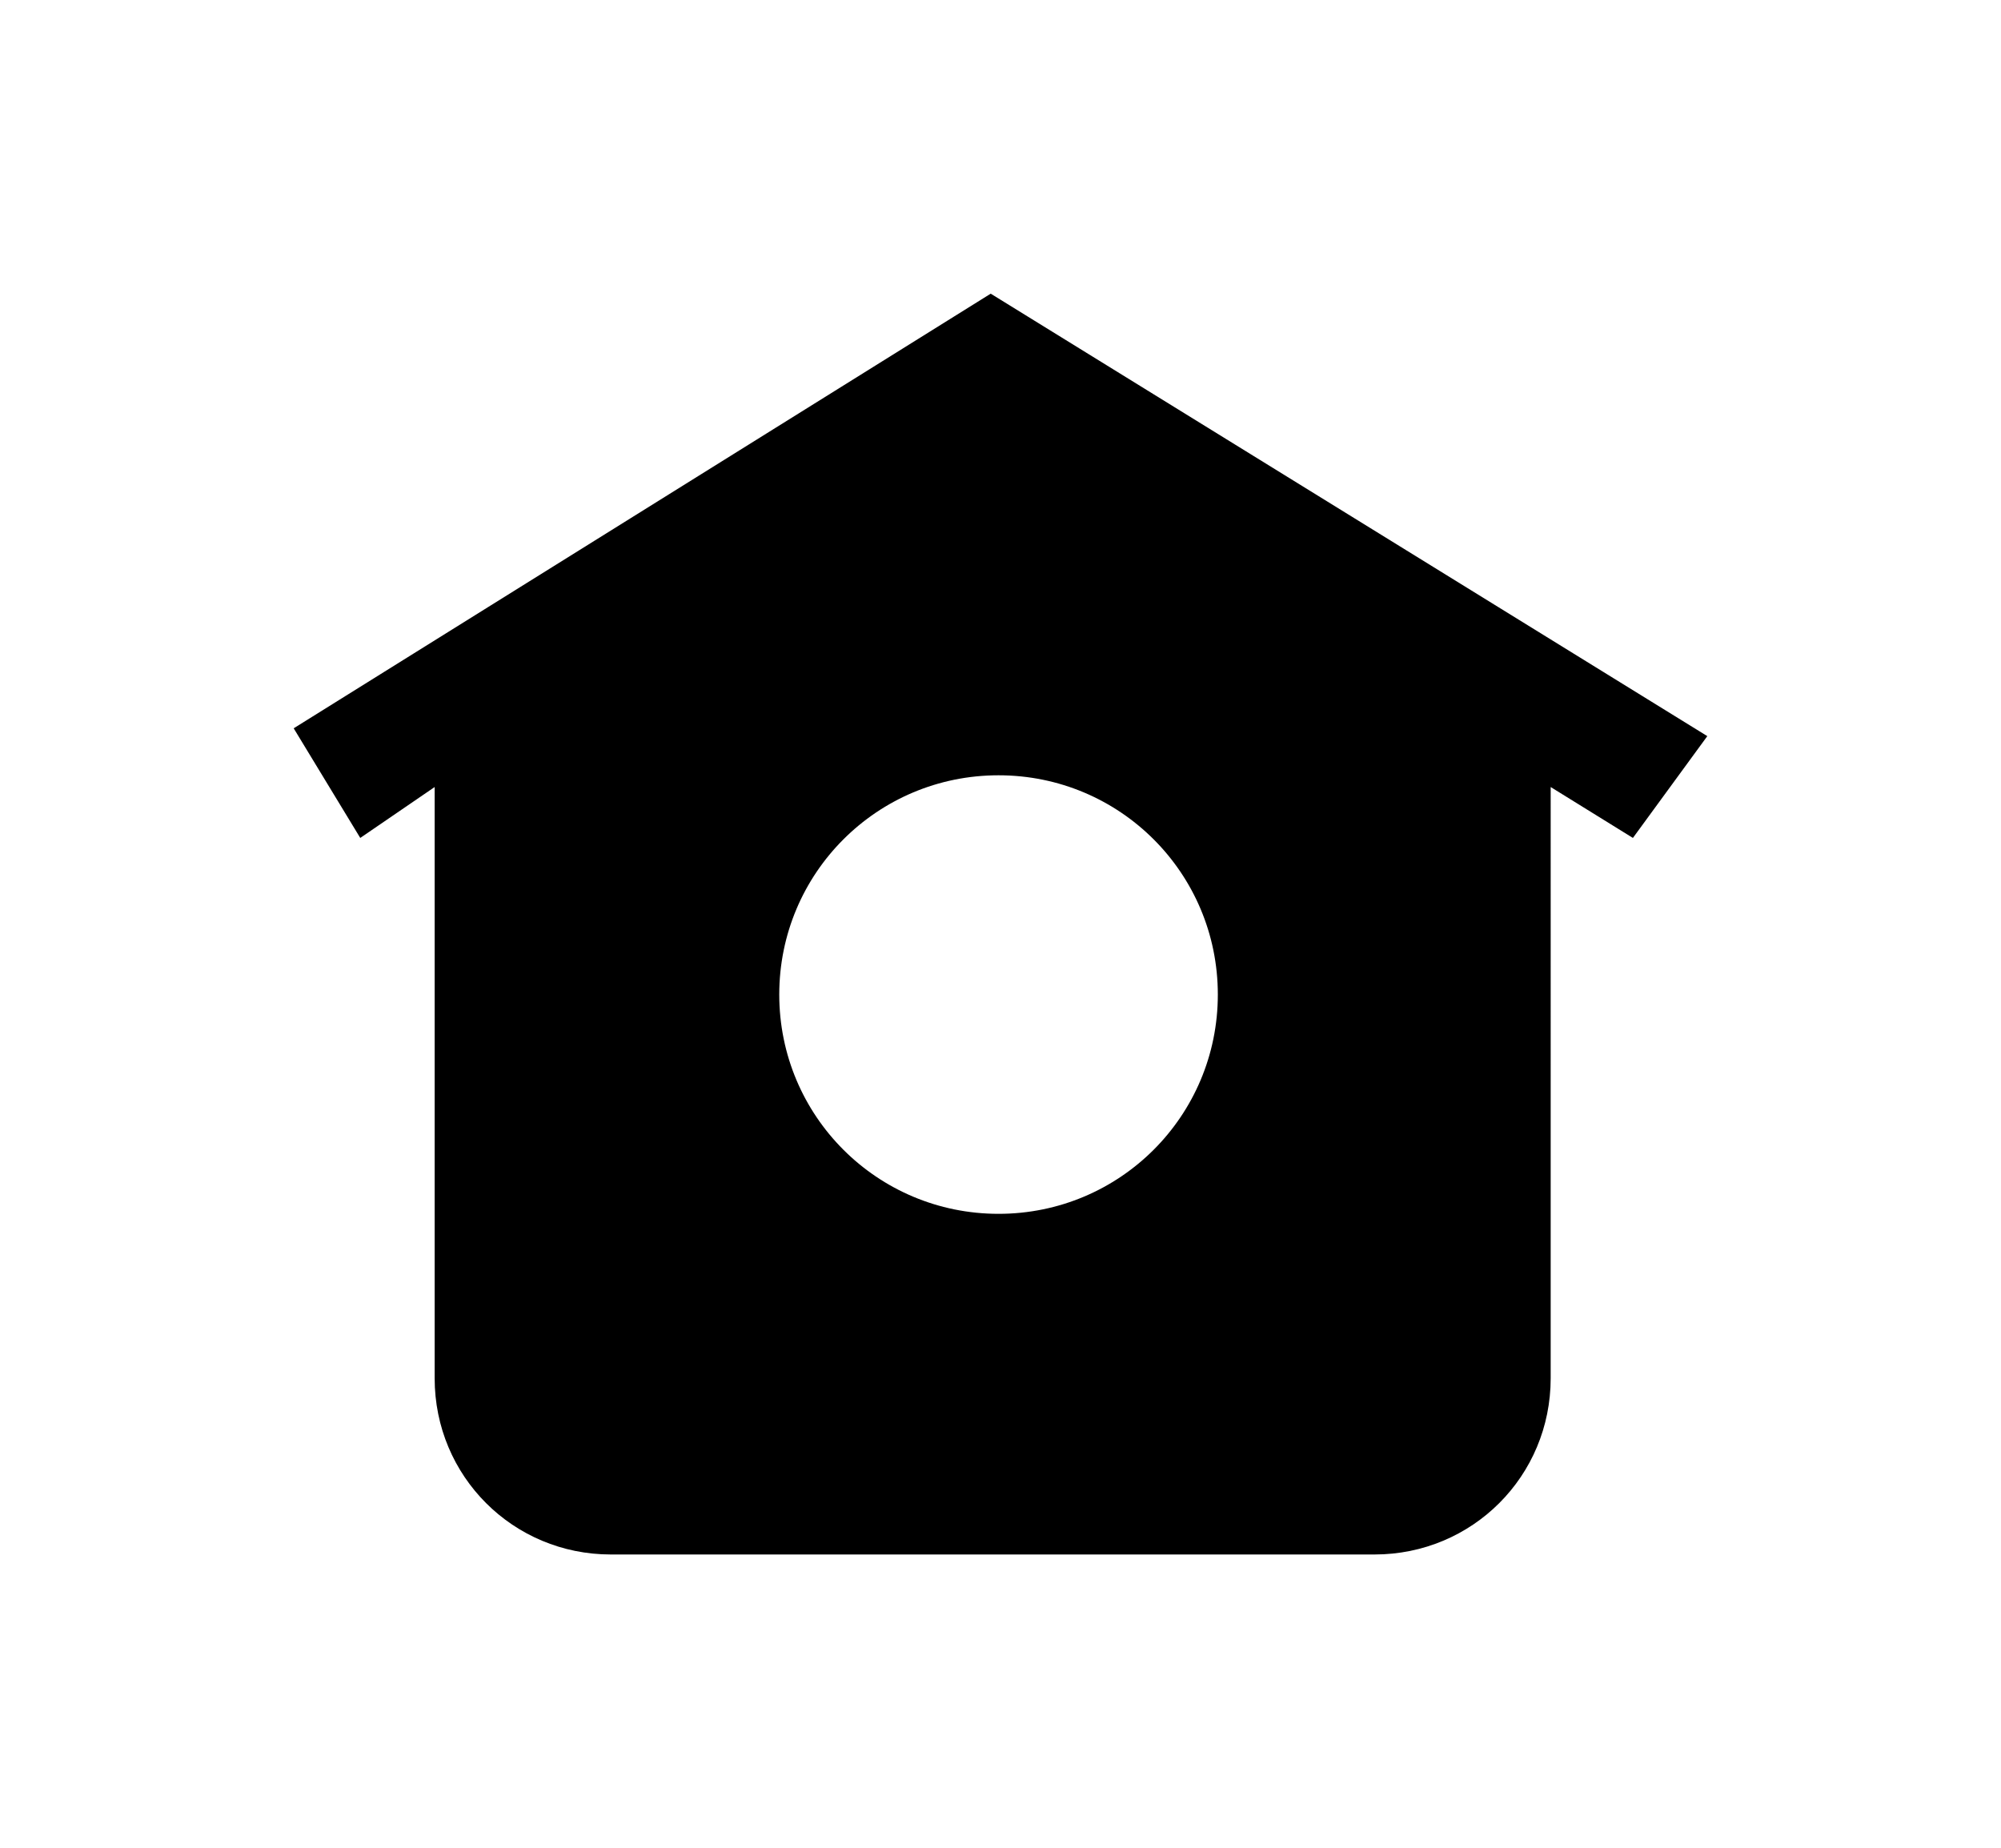 <?xml version="1.0" encoding="utf-8"?>
<!-- Generator: Adobe Illustrator 27.0.0, SVG Export Plug-In . SVG Version: 6.00 Build 0)  -->
<svg version="1.1" id="Layer_1" xmlns="http://www.w3.org/2000/svg" xmlns:xlink="http://www.w3.org/1999/xlink" x="0px" y="0px"
	 viewBox="0 0 51.1 47.2" style="enable-background:new 0 0 51.1 47.2;" xml:space="preserve">
<path d="M25.3,7.5L7.5,18.6l1.7,2.8l1.9-1.3v15.1c0,2.5,2,4.5,4.5,4.5h19.5c2.5,0,4.5-2,4.5-4.5V20.1l2.1,1.3l1.9-2.6L25.3,7.5z
	 M25.5,31c-3.1,0-5.6-2.5-5.6-5.6s2.5-5.6,5.6-5.6s5.6,2.5,5.6,5.6S28.6,31,25.5,31z"/>
</svg>
